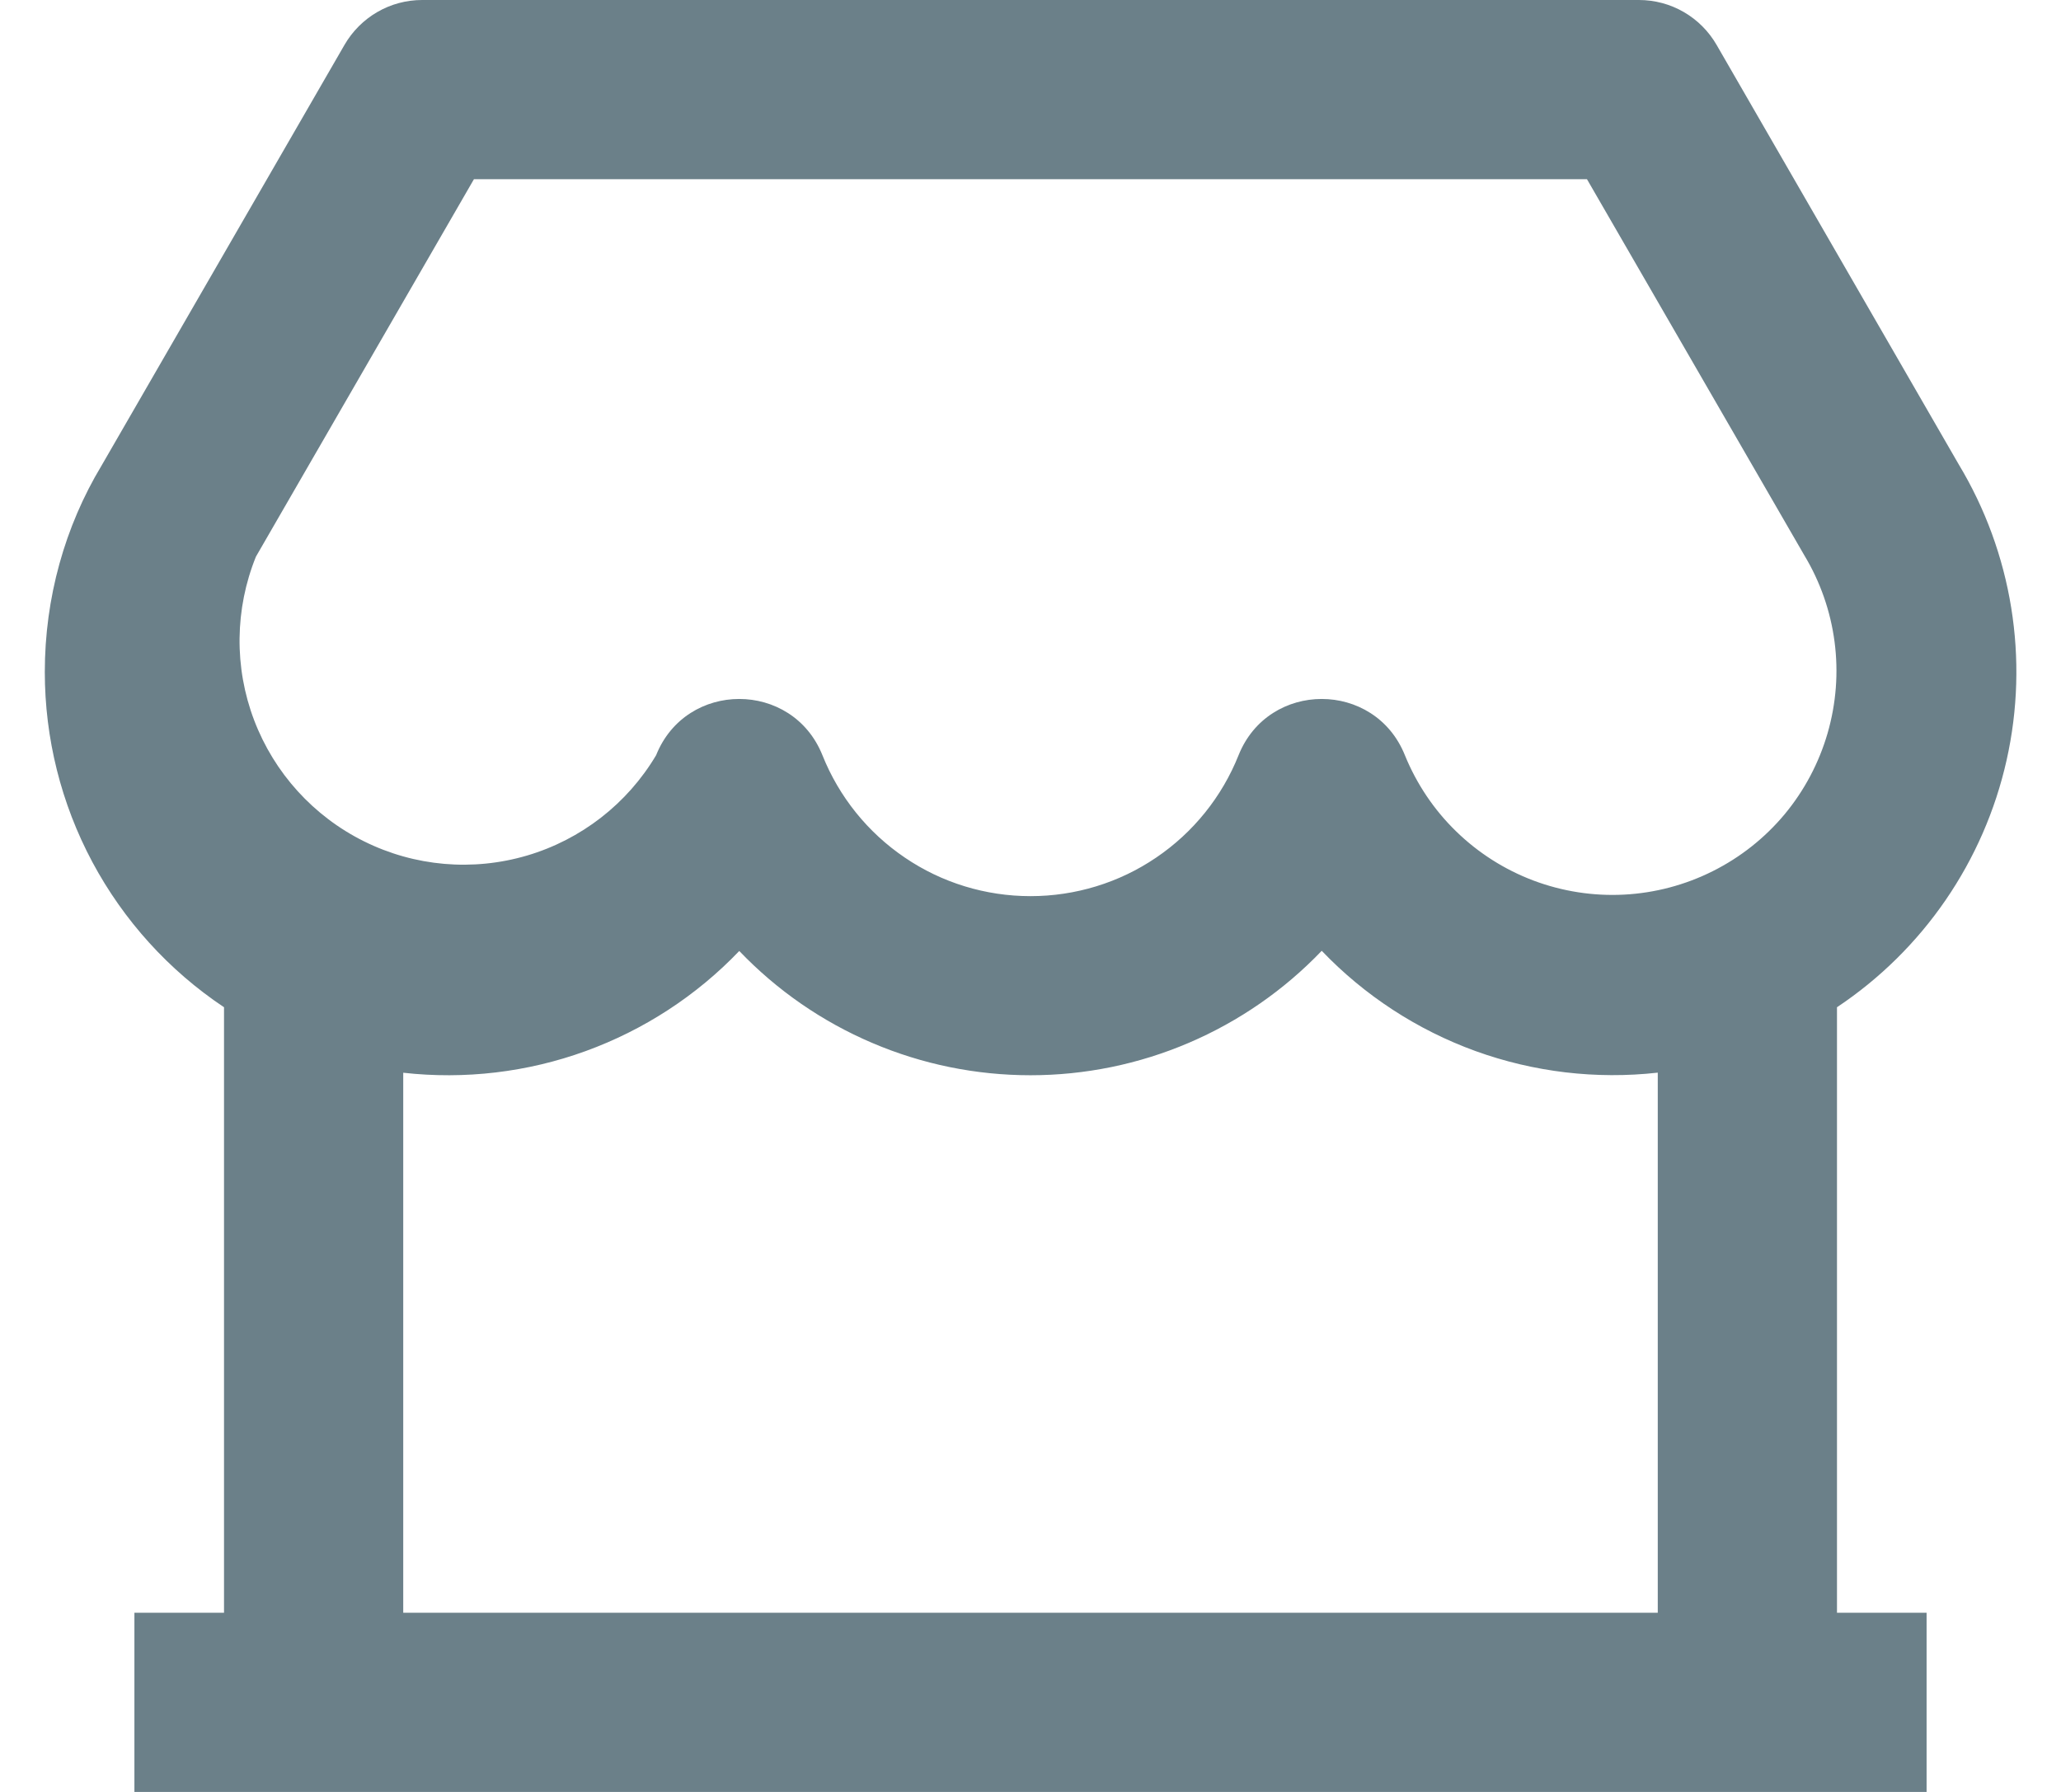 <svg width="23" height="20" viewBox="0 0 23 20" fill="none" xmlns="http://www.w3.org/2000/svg">
<path d="M20.5 11.242V18H21.5V20H1.5V18H2.5V11.242C1.884 10.831 1.38 10.274 1.031 9.622C0.682 8.969 0.5 8.24 0.5 7.5C0.5 6.673 0.724 5.876 1.133 5.197L3.845 0.5C3.933 0.348 4.059 0.222 4.211 0.134C4.363 0.046 4.535 4.45922e-06 4.711 0H18.29C18.465 4.45922e-06 18.638 0.046 18.79 0.134C18.942 0.222 19.068 0.348 19.156 0.5L21.858 5.182C22.455 6.173 22.646 7.356 22.393 8.484C22.14 9.613 21.462 10.601 20.5 11.242ZM18.5 11.972C17.812 12.049 17.116 11.966 16.466 11.731C15.816 11.495 15.228 11.112 14.75 10.612C14.33 11.051 13.826 11.4 13.267 11.639C12.709 11.878 12.107 12.001 11.5 12.001C10.893 12.001 10.292 11.879 9.733 11.64C9.174 11.402 8.67 11.053 8.25 10.614C7.772 11.114 7.184 11.496 6.534 11.732C5.884 11.968 5.187 12.05 4.5 11.973V18H18.5V11.973V11.972ZM5.289 2L2.856 6.213C2.62 6.797 2.612 7.449 2.836 8.038C3.06 8.627 3.498 9.11 4.062 9.39C4.627 9.671 5.276 9.727 5.881 9.549C6.485 9.371 7 8.971 7.322 8.429C7.657 7.592 8.842 7.592 9.178 8.429C9.363 8.893 9.684 9.292 10.098 9.572C10.511 9.853 11 10.002 11.5 10.002C12 10.002 12.489 9.853 12.902 9.572C13.316 9.292 13.637 8.893 13.822 8.429C14.157 7.592 15.342 7.592 15.678 8.429C15.808 8.748 16.002 9.038 16.249 9.278C16.496 9.519 16.79 9.706 17.113 9.828C17.435 9.949 17.78 10.003 18.124 9.985C18.468 9.967 18.805 9.878 19.114 9.723C19.422 9.569 19.695 9.353 19.916 9.088C20.136 8.823 20.299 8.515 20.395 8.184C20.491 7.852 20.518 7.505 20.473 7.163C20.428 6.821 20.313 6.492 20.135 6.197L17.71 2H5.29H5.289Z" fill="#6B8089"/>
</svg>
